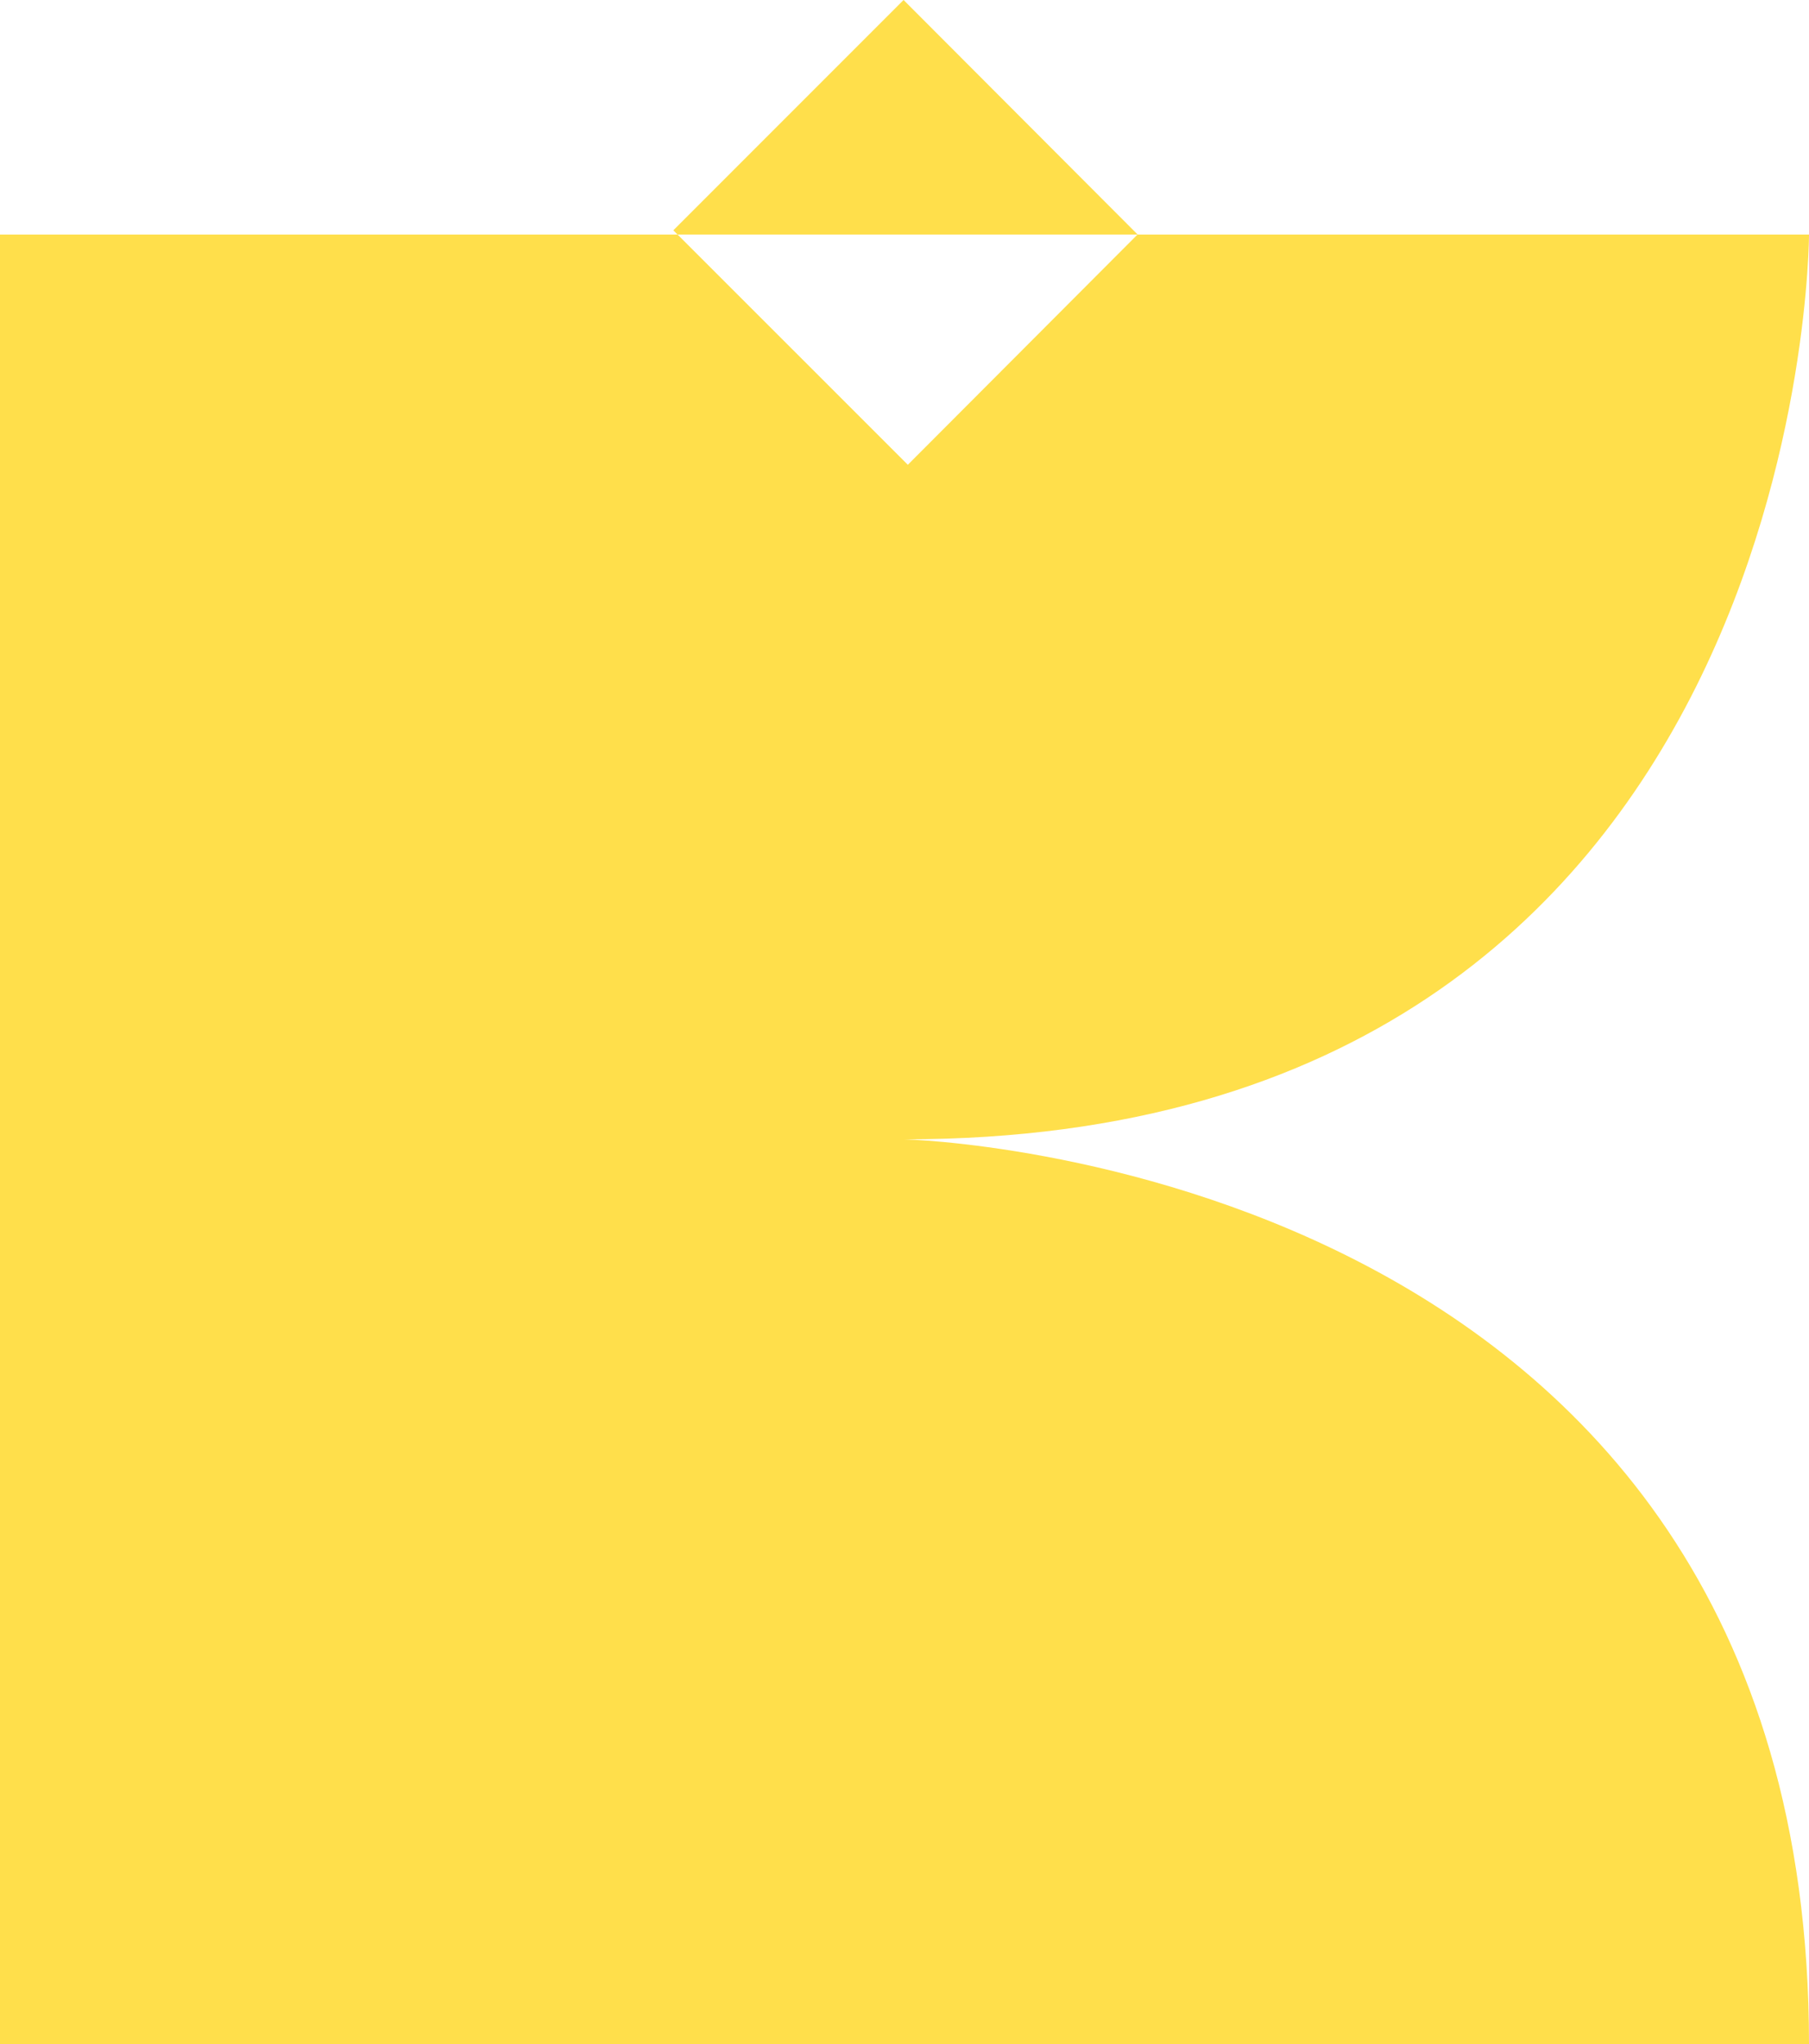 <svg xmlns="http://www.w3.org/2000/svg" width="403.142" height="455.404" viewBox="0 0 403.142 455.404">
  <path id="Path_7371" data-name="Path 7371" d="M1391.854,505.148l-51.2,51.312-52.26-52.238,51.312-51.313Zm149.628,403.167c0-196.653-201.571-201.572-201.571-201.572,201.571,0,201.571-201.572,201.571-201.572H1138.34V908.314Z" transform="translate(-1138.34 -452.91)" fill="#ffdf4b"/>
</svg>
